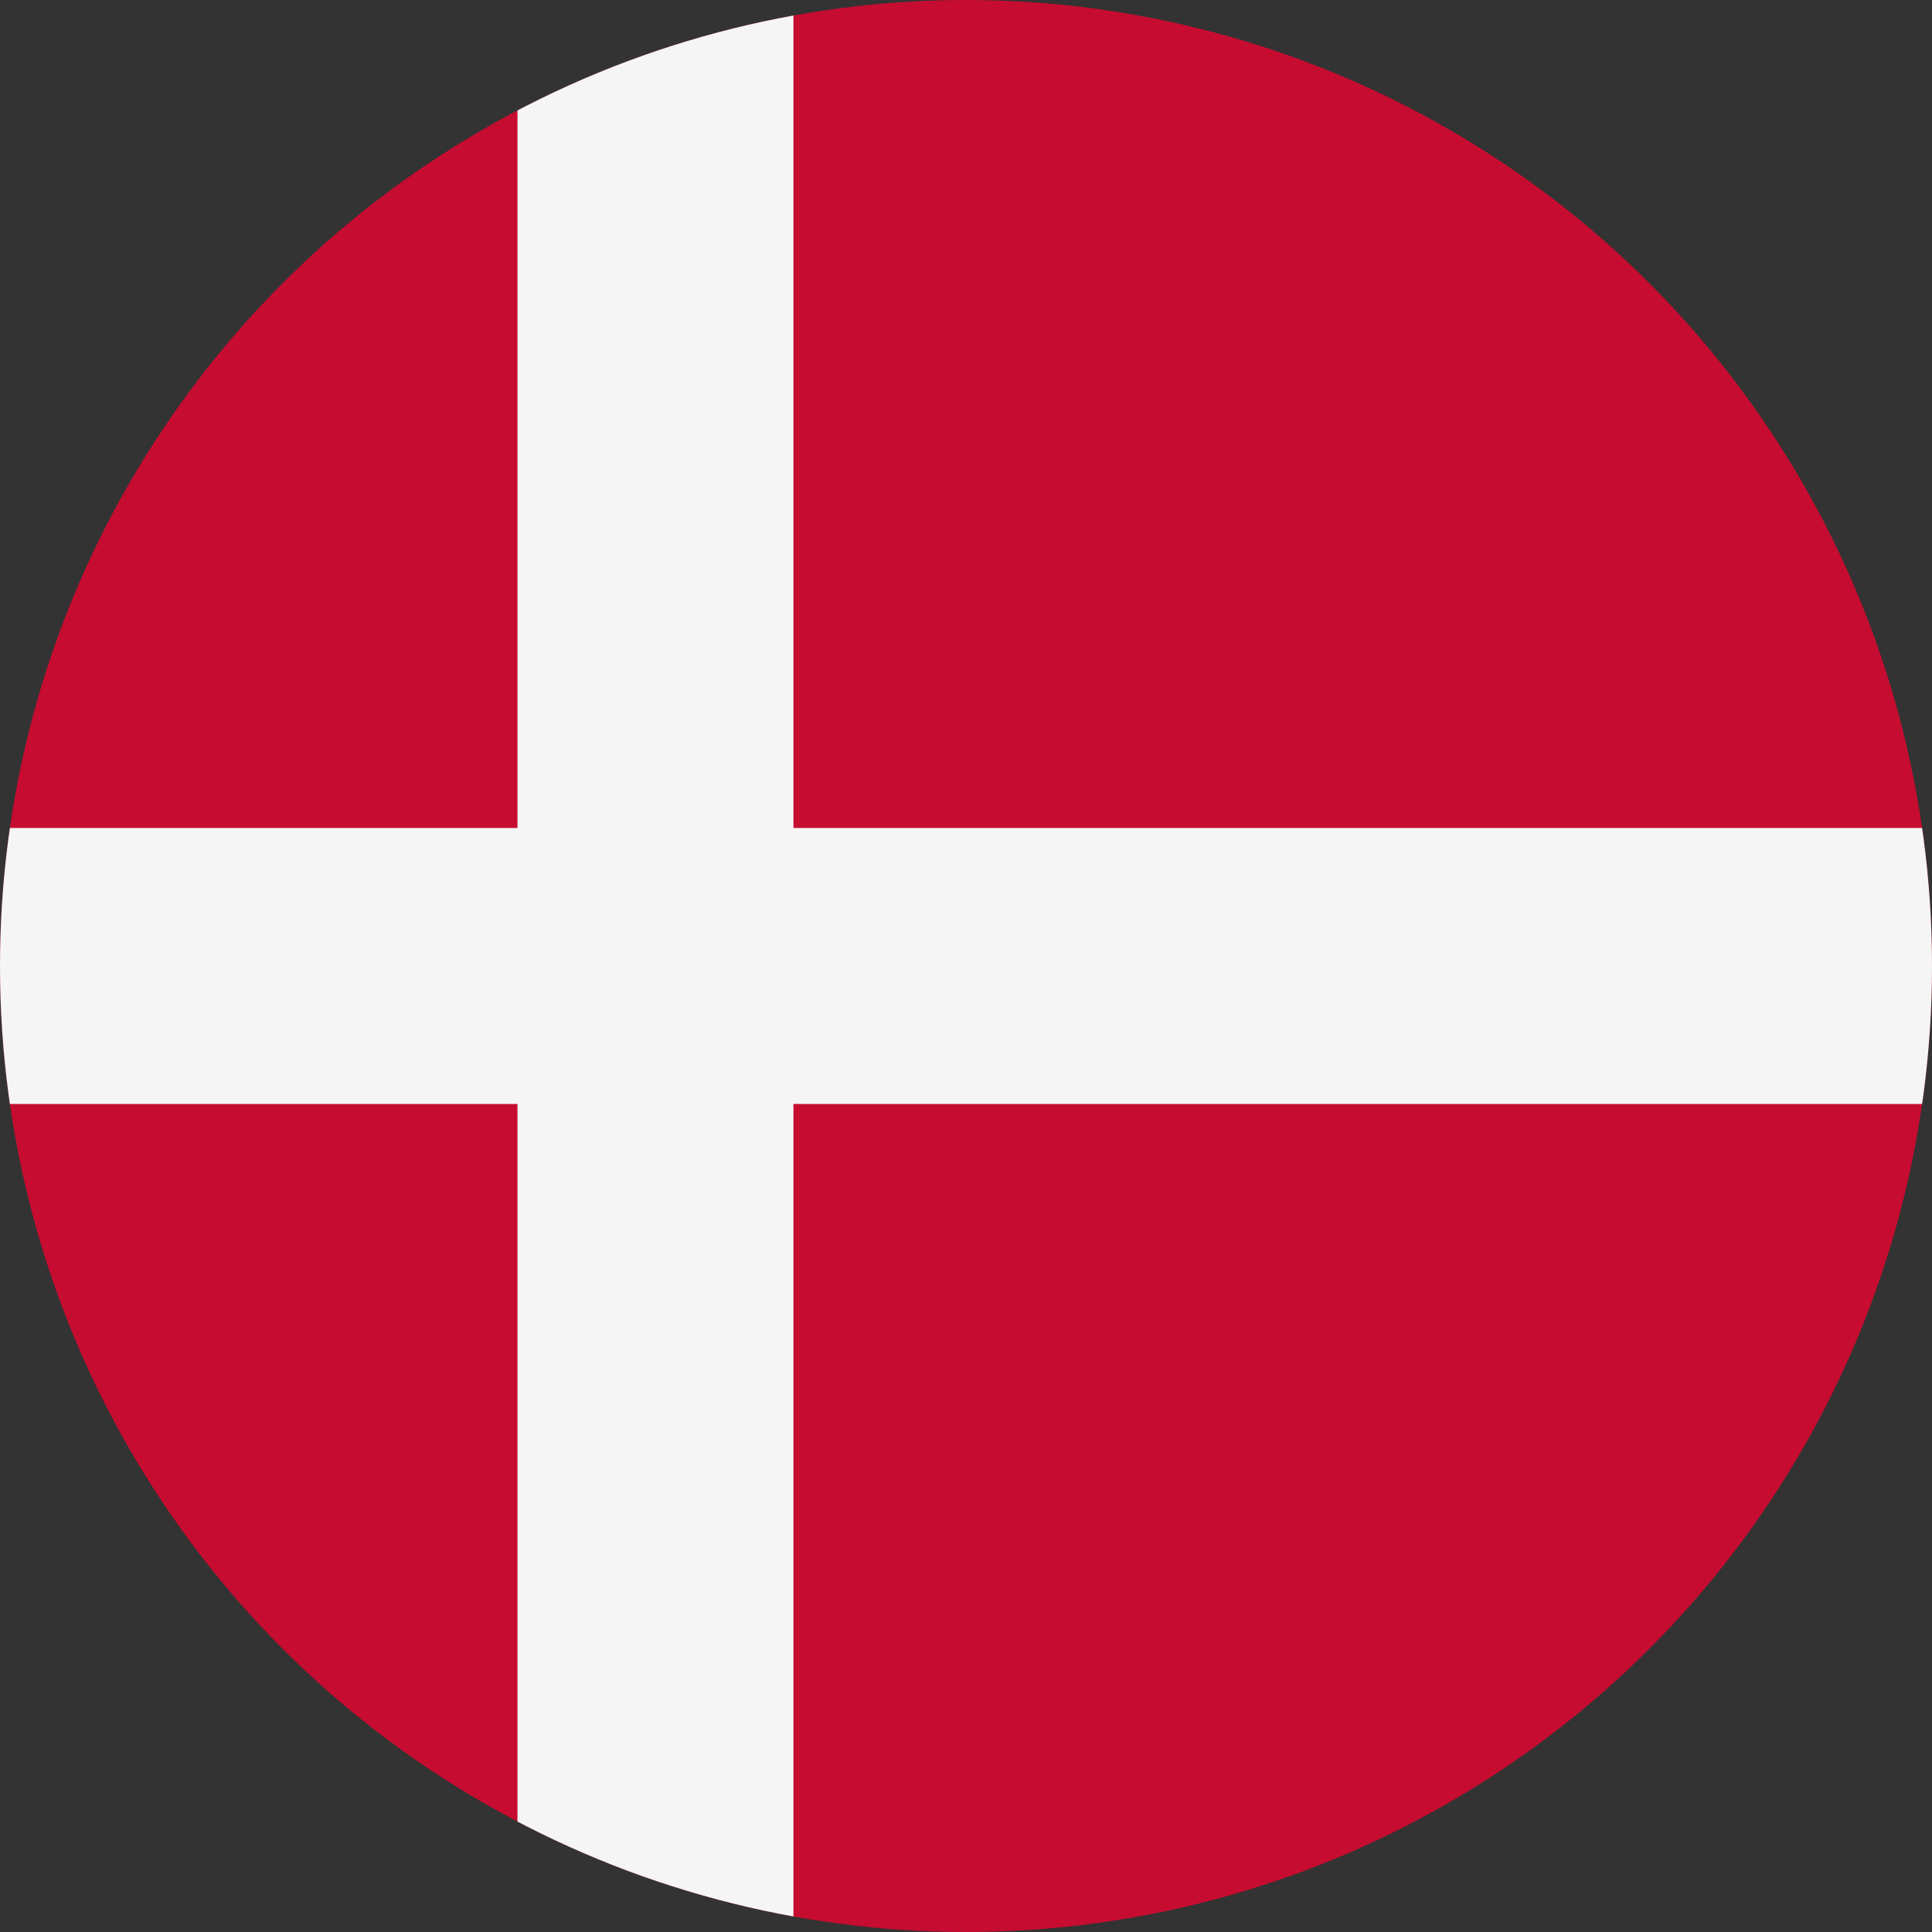 <svg xmlns="http://www.w3.org/2000/svg" xmlns:xlink="http://www.w3.org/1999/xlink" width="32" height="32" viewBox="0 0 32 32">
  <rect x="0" y="0" width="32" height="32" fill="#333333" stroke="none"/>
  <defs>
    <clipPath id="clip-path">
      <circle id="Ellipse_3" data-name="Ellipse 3" cx="16" cy="16" r="16" transform="translate(307 218)" fill="#fff"/>
    </clipPath>
  </defs>
  <g id="Denmark" transform="translate(-307 -218)" clip-path="url(#clip-path)">
    <g id="Denmark-2" data-name="Denmark" transform="translate(301.857 218)">
      <rect id="Rectangle_14" data-name="Rectangle 14" width="42.286" height="32" fill="#c60c30"/>
      <rect id="Rectangle_15" data-name="Rectangle 15" width="4.571" height="32" transform="translate(13.714)" fill="#f5f5f5"/>
      <rect id="Rectangle_16" data-name="Rectangle 16" width="42.286" height="4.571" transform="translate(0 13.714)" fill="#f5f5f5"/>
    </g>
  </g>
</svg>
